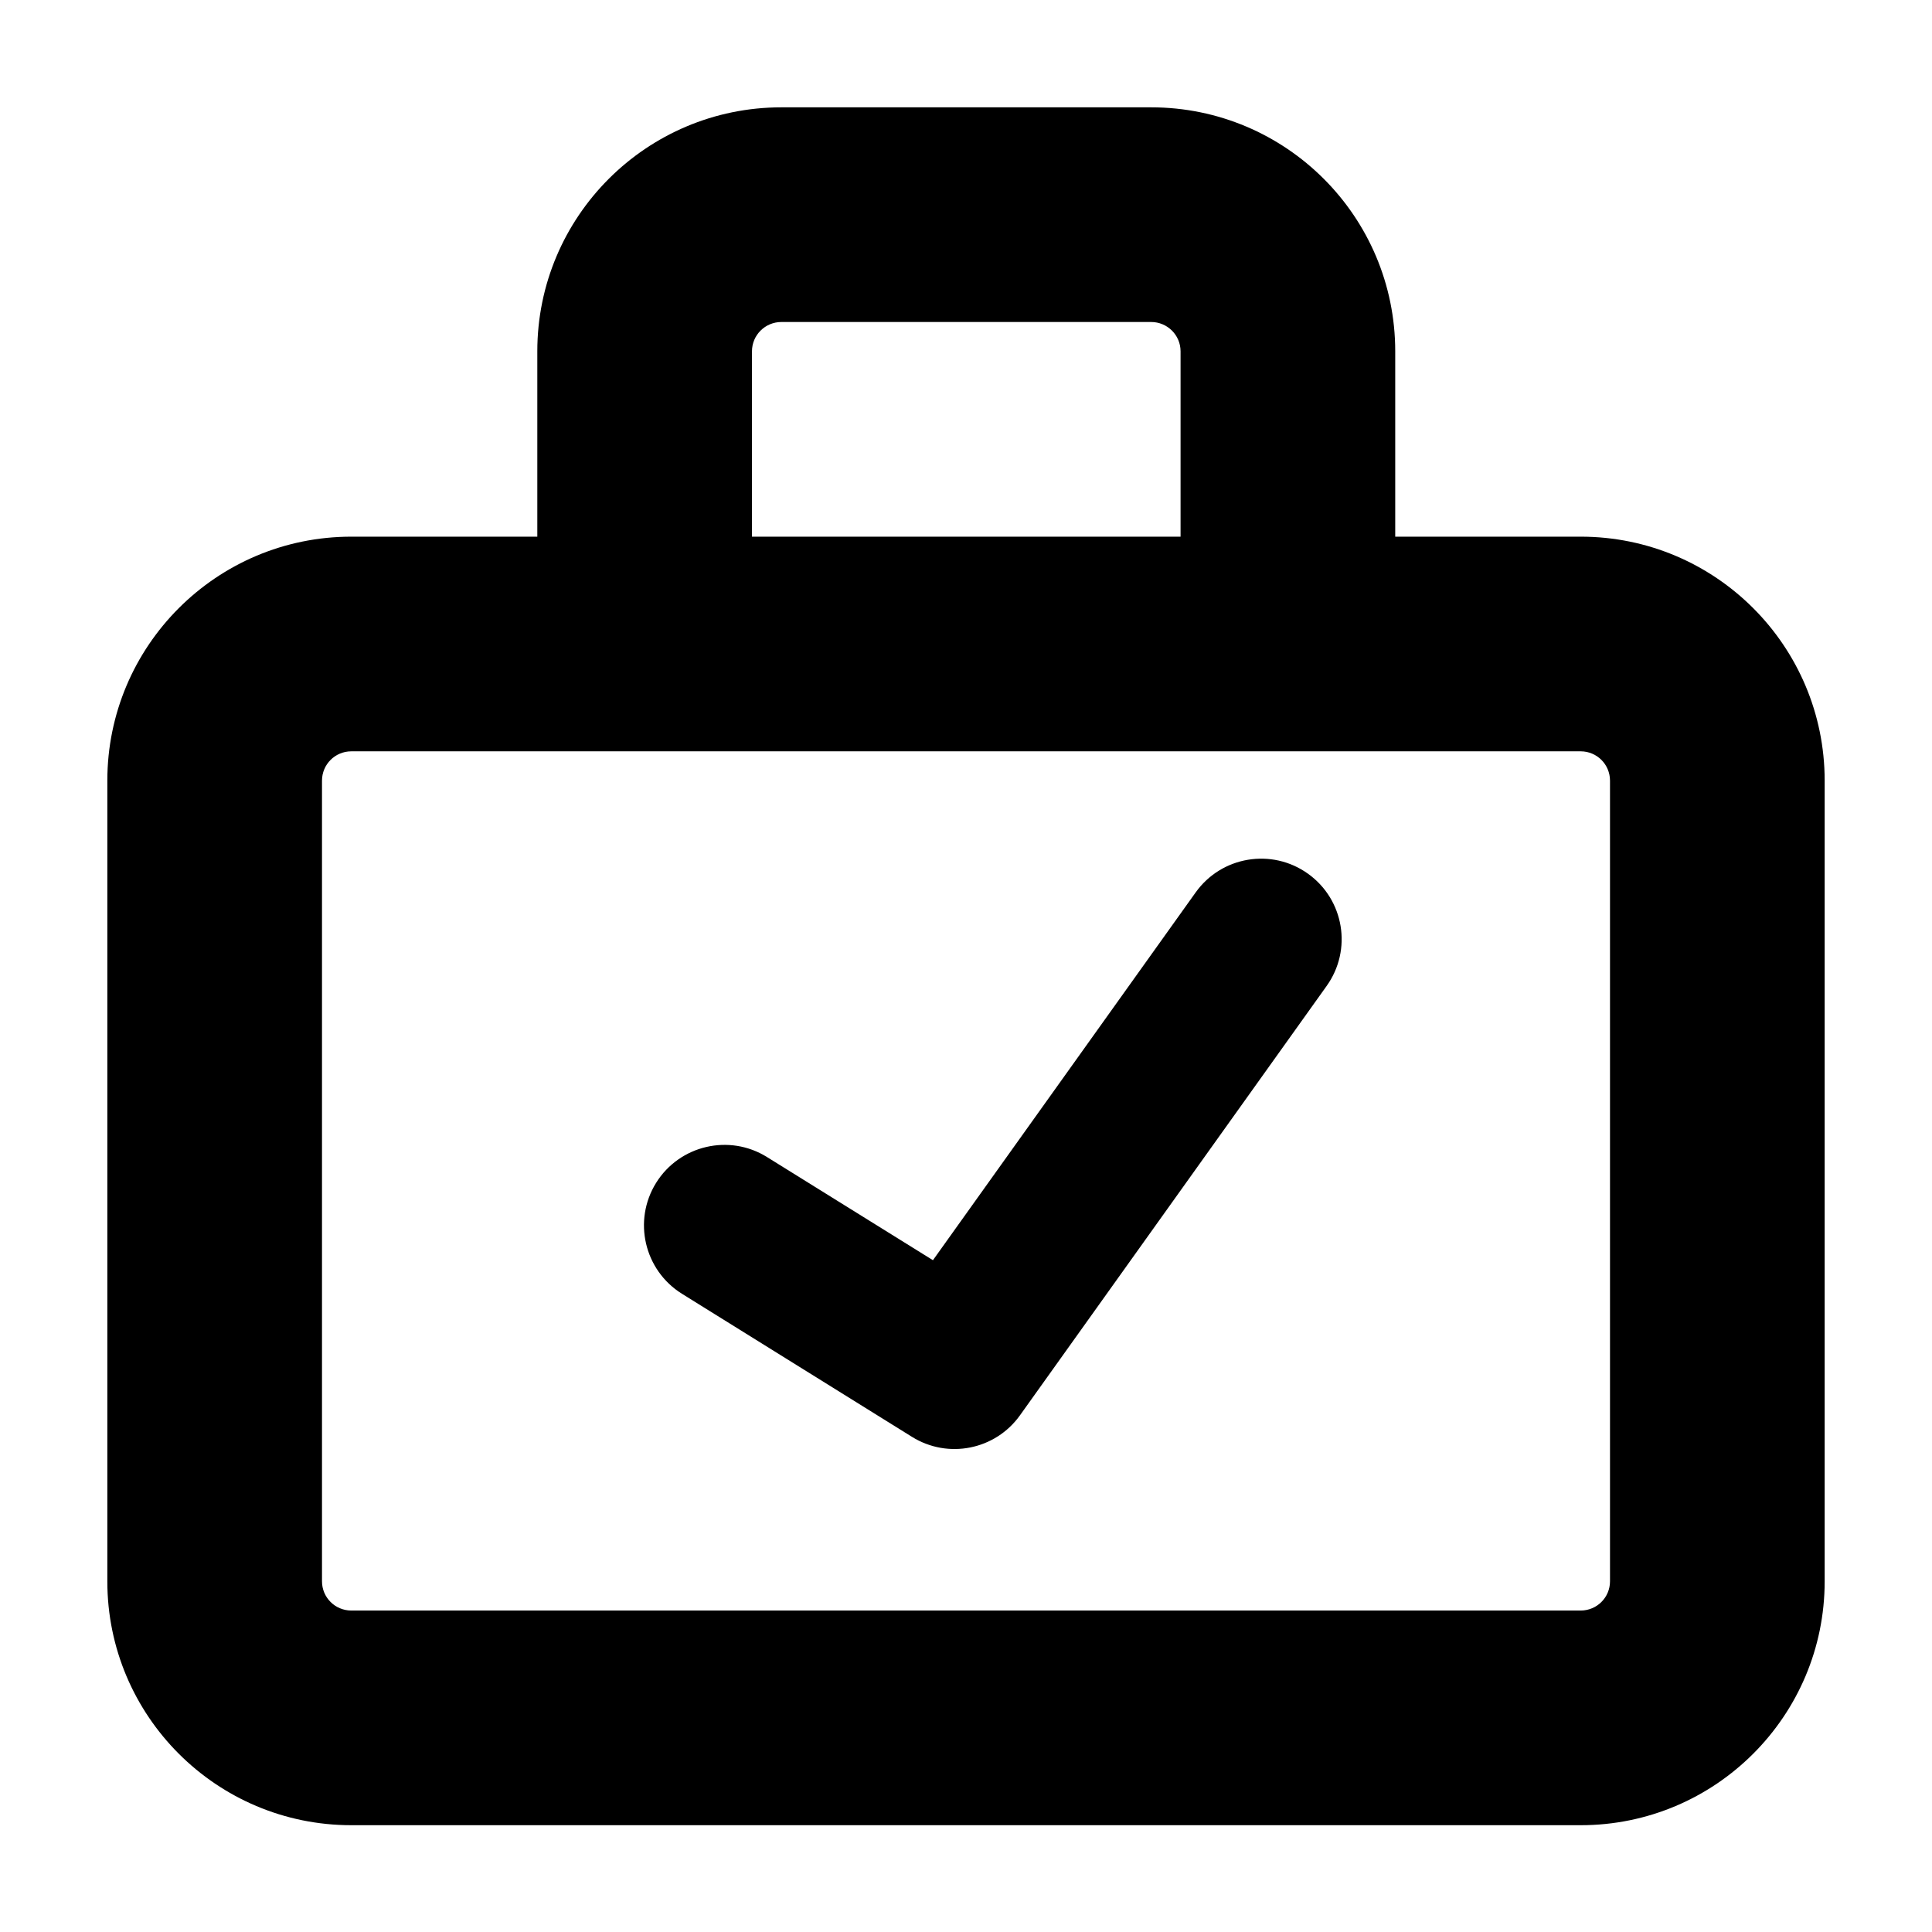<svg xmlns="http://www.w3.org/2000/svg" width="18" height="18" viewBox="0 0 18 18" fill="currentColor" style="filter: invert(1) brightness(0.5);">
  <path d="M14.727,15.005 C14.878,15.005 15,14.883 15,14.733 L15,7.273 C15,7.122 14.878,7 14.727,7 L3.273,7 C3.122,7 3,7.122 3,7.273 L3,14.733 C3,14.883 3.122,15.005 3.273,15.005 L14.727,15.005 Z M5.006,5 L5.006,3.273 C5.006,2.018 6.024,1 7.28,1 L10.725,1 C11.981,1 12.999,2.018 12.999,3.273 L12.999,5 L14.727,5 C15.982,5 17,6.018 17,7.273 L17,14.733 C17,15.987 15.982,17.005 14.727,17.005 L3.273,17.005 C2.018,17.005 1,15.987 1,14.733 L1,7.273 C1,6.018 2.018,5 3.273,5 L5.006,5 Z M7.006,5 L10.999,5 L10.999,3.273 C10.999,3.122 10.876,3 10.725,3 L7.28,3 C7.129,3 7.006,3.122 7.006,3.273 L7.006,5 Z M11.14,8.314 L8.692,11.741 L7.146,10.78 C6.795,10.561 6.332,10.669 6.113,11.02 C5.894,11.372 6.002,11.835 6.354,12.054 L8.497,13.387 C8.833,13.596 9.273,13.508 9.503,13.186 L12.36,9.186 C12.601,8.849 12.523,8.381 12.186,8.14 C11.849,7.899 11.381,7.977 11.14,8.314 Z"/>
</svg>
